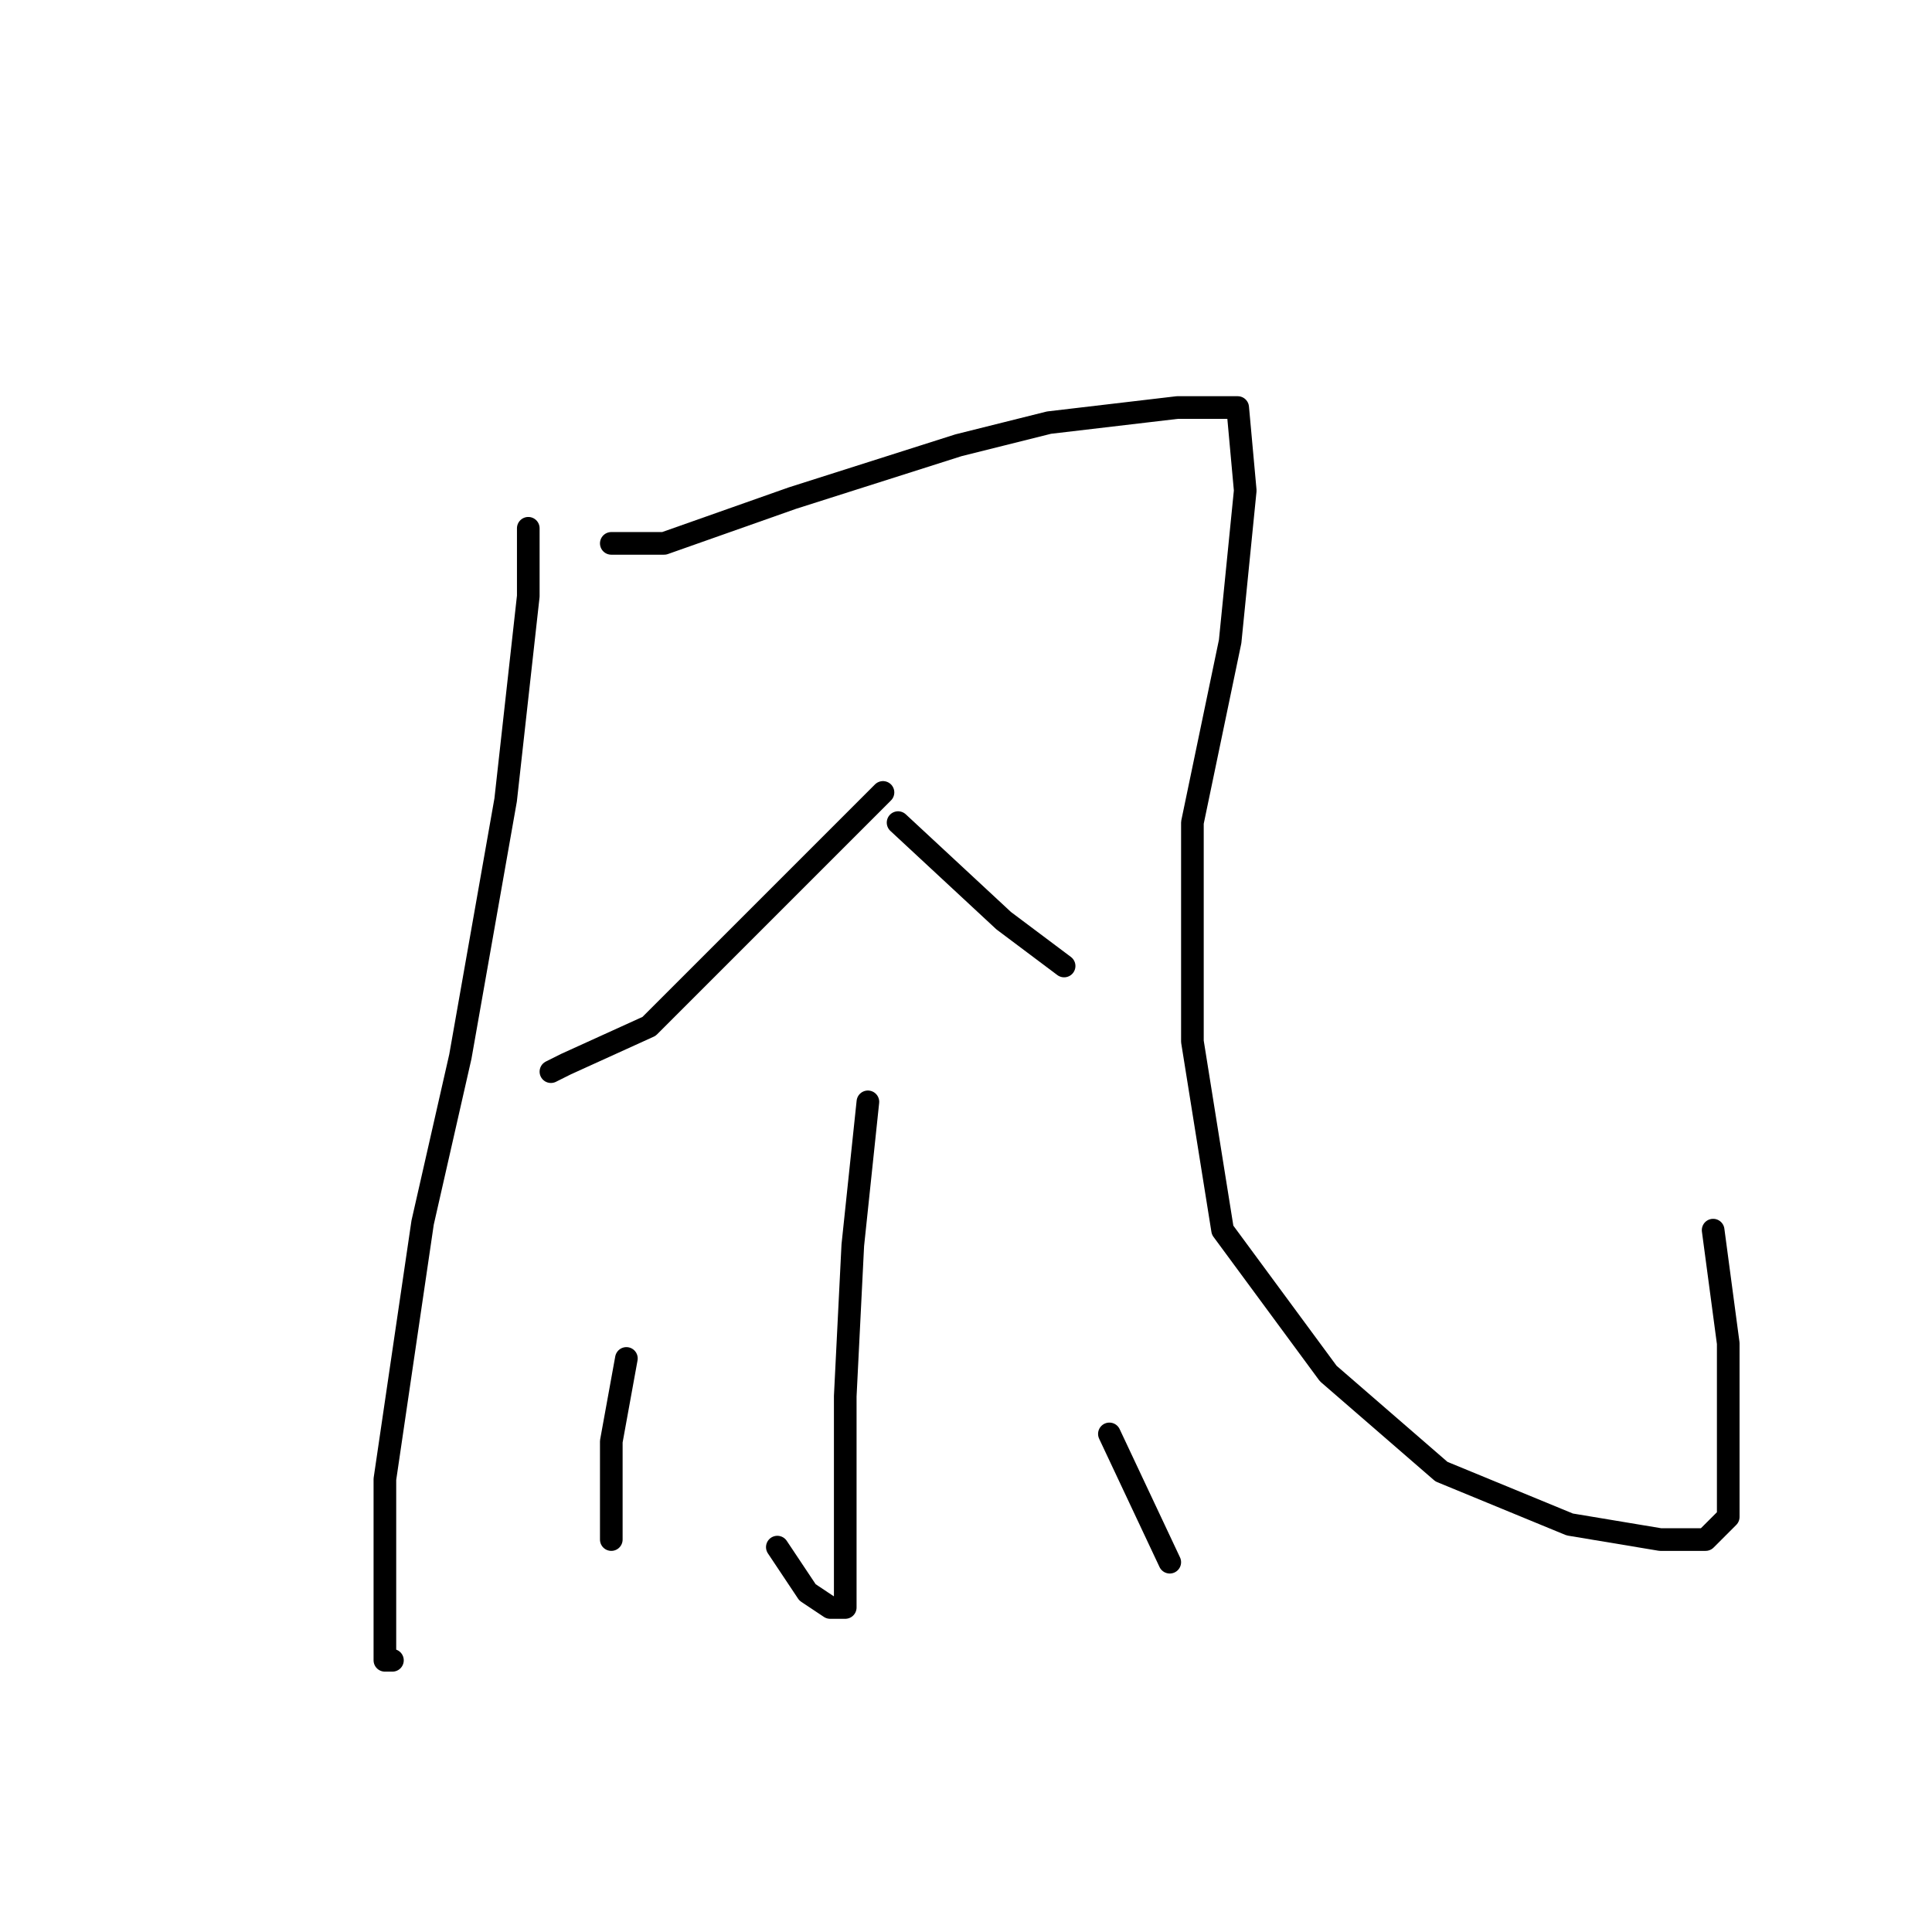 <?xml version="1.0" standalone="no"?>
    <svg width="256" height="256" xmlns="http://www.w3.org/2000/svg" version="1.1">
    <polyline stroke="black" stroke-width="3" stroke-linecap="round" fill="transparent" stroke-linejoin="round" points="70 70 70 79 67 106 61 140 56 162 51 196 51 215 51 220 52 220 52 220 " />
        <polyline stroke="black" stroke-width="3" stroke-linecap="round" fill="transparent" stroke-linejoin="round" points="81 72 88 72 105 66 127 59 139 56 156 54 164 54 165 65 163 85 158 109 158 138 162 163 176 182 191 195 208 202 220 204 226 204 229 201 229 178 227 163 227 163 " />
        <polyline stroke="black" stroke-width="3" stroke-linecap="round" fill="transparent" stroke-linejoin="round" points="117 105 99 123 86 136 75 141 73 142 73 142 " />
        <polyline stroke="black" stroke-width="3" stroke-linecap="round" fill="transparent" stroke-linejoin="round" points="119 109 133 122 141 128 141 128 " />
        <polyline stroke="black" stroke-width="3" stroke-linecap="round" fill="transparent" stroke-linejoin="round" points="115 146 113 165 112 185 112 203 112 211 112 213 110 213 107 211 103 205 103 205 " />
        <polyline stroke="black" stroke-width="3" stroke-linecap="round" fill="transparent" stroke-linejoin="round" points="83 180 81 191 81 201 81 204 81 204 " />
        <polyline stroke="black" stroke-width="3" stroke-linecap="round" fill="transparent" stroke-linejoin="round" points="147 190 155 207 155 207 " />
        </svg>